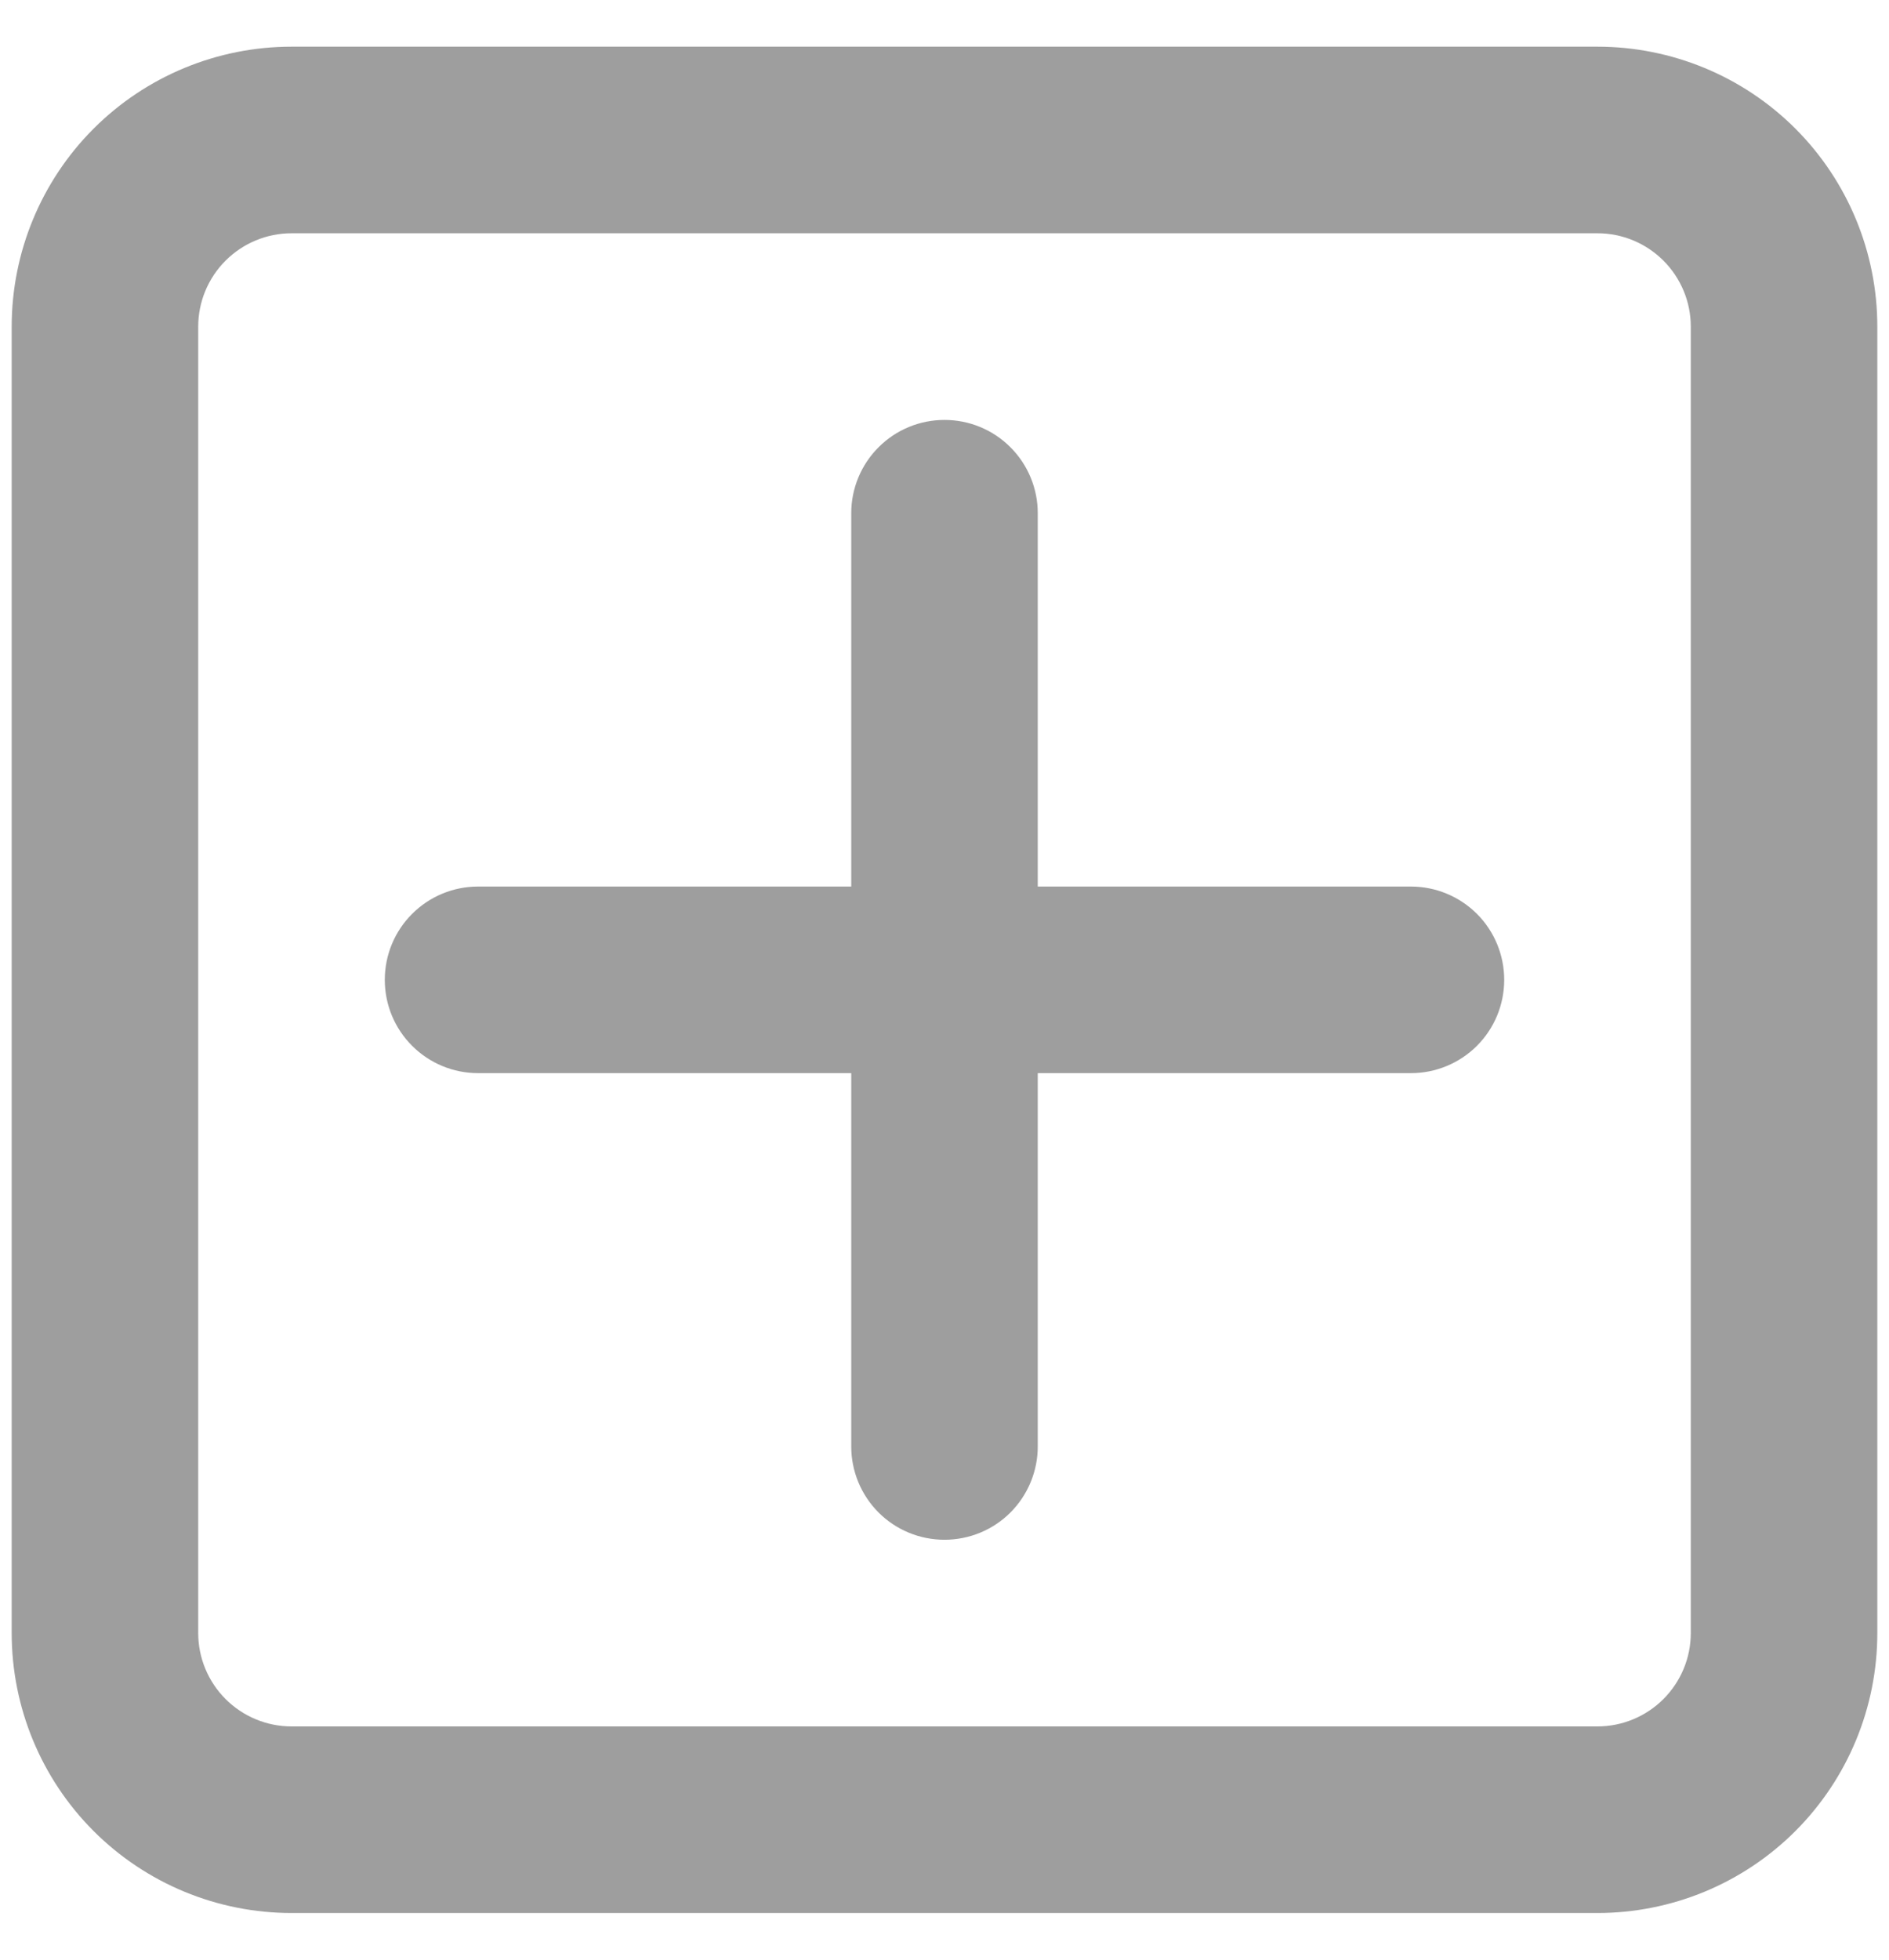 <svg width="27" height="28" viewBox="0 0 27 28" fill="none" xmlns="http://www.w3.org/2000/svg">
<path d="M13.5 6C13.854 6 14.193 6.14 14.443 6.391C14.693 6.641 14.833 6.98 14.833 7.333V12.667H20.167C20.52 12.667 20.859 12.807 21.11 13.057C21.36 13.307 21.5 13.646 21.5 14C21.5 14.354 21.36 14.693 21.11 14.943C20.859 15.193 20.52 15.333 20.167 15.333H14.833V20.667C14.833 21.02 14.693 21.359 14.443 21.61C14.193 21.86 13.854 22 13.5 22C13.146 22 12.807 21.86 12.557 21.61C12.307 21.359 12.167 21.02 12.167 20.667V15.333H6.833C6.48 15.333 6.141 15.193 5.891 14.943C5.64 14.693 5.5 14.354 5.5 14C5.5 13.646 5.64 13.307 5.891 13.057C6.141 12.807 6.48 12.667 6.833 12.667H12.167V7.333C12.167 6.98 12.307 6.641 12.557 6.391C12.807 6.14 13.146 6 13.5 6Z" fill="#9E9E9E"/>
<path fill-rule="evenodd" clip-rule="evenodd" d="M4.167 27.333C3.106 27.333 2.088 26.912 1.338 26.162C0.588 25.412 0.167 24.394 0.167 23.333V4.667C0.167 3.606 0.588 2.588 1.338 1.838C2.088 1.088 3.106 0.667 4.167 0.667H22.833C23.894 0.667 24.912 1.088 25.662 1.838C26.412 2.588 26.833 3.606 26.833 4.667V23.333C26.833 24.394 26.412 25.412 25.662 26.162C24.912 26.912 23.894 27.333 22.833 27.333H4.167ZM2.833 23.333C2.833 23.687 2.974 24.026 3.224 24.276C3.474 24.526 3.813 24.667 4.167 24.667H22.833C23.187 24.667 23.526 24.526 23.776 24.276C24.026 24.026 24.167 23.687 24.167 23.333V4.667C24.167 4.313 24.026 3.974 23.776 3.724C23.526 3.474 23.187 3.333 22.833 3.333H4.167C3.813 3.333 3.474 3.474 3.224 3.724C2.974 3.974 2.833 4.313 2.833 4.667V23.333Z" fill="#9E9E9E"/>
</svg>
